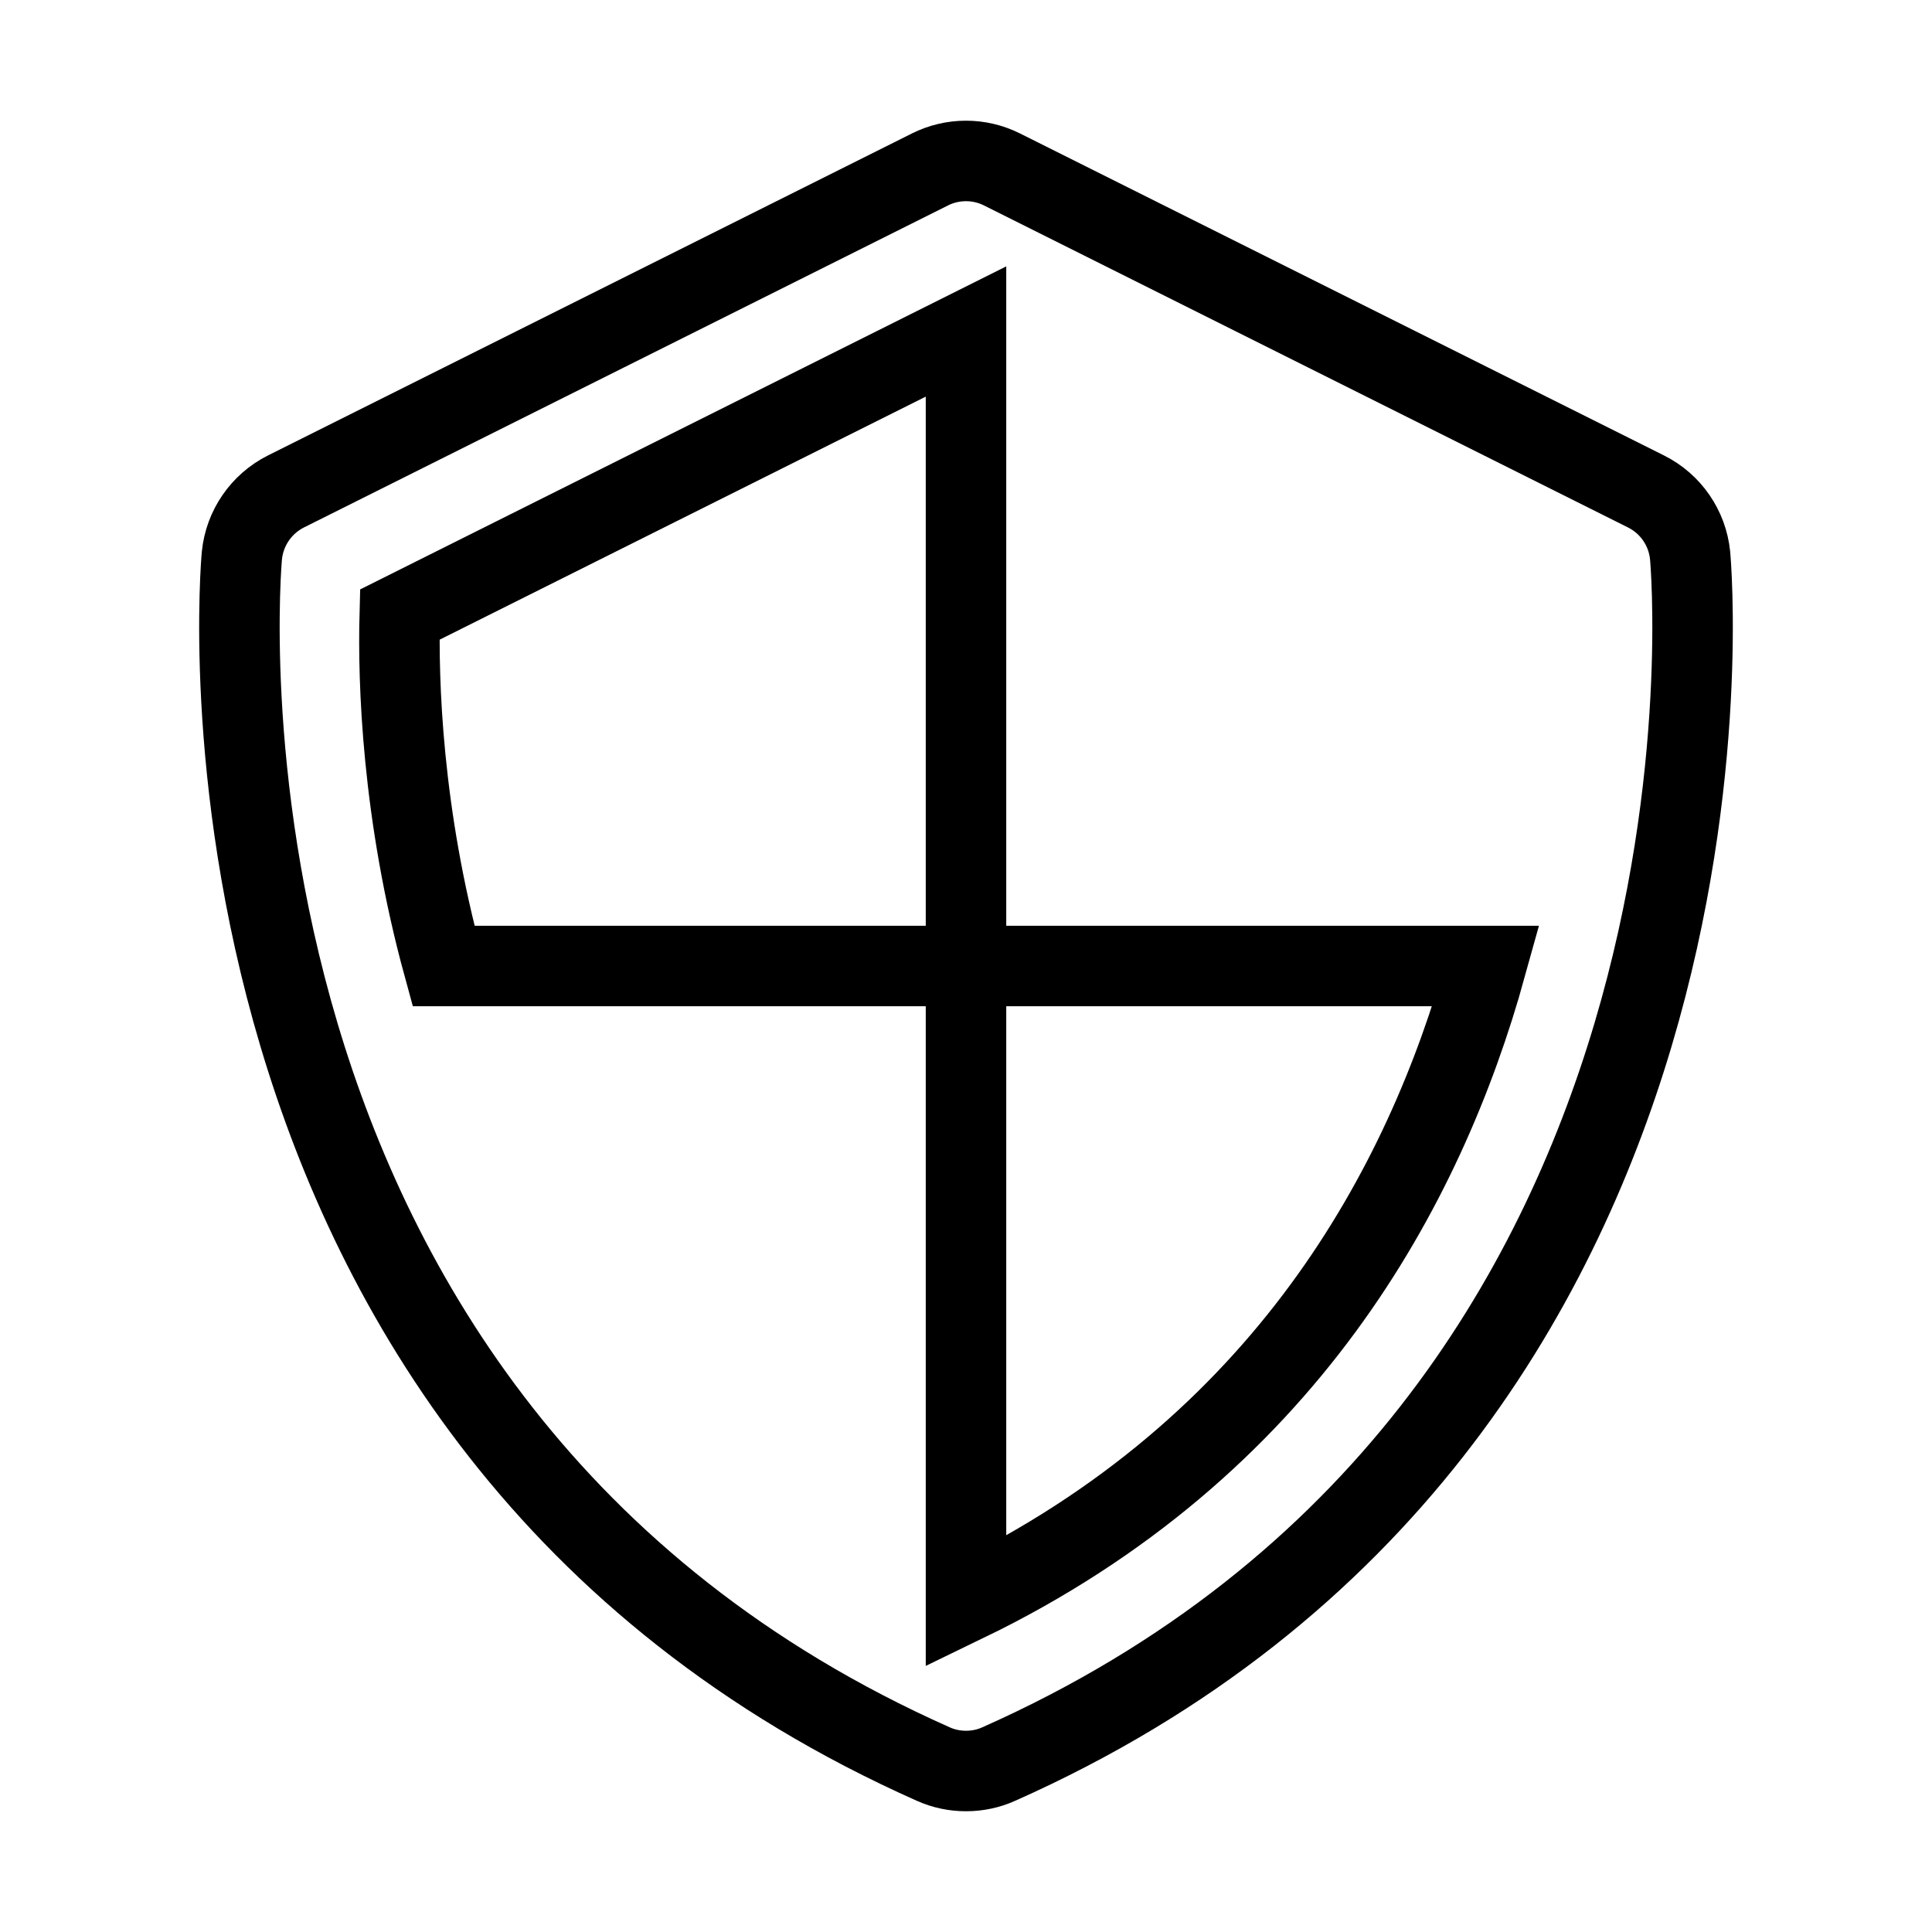 <svg xmlns="http://www.w3.org/2000/svg" fill="none" stroke="currentColor" viewBox="0 0 24 24"><path d="M20.995,6.9c-0.034-0.342-0.241-0.642-0.548-0.795l-8-4c-0.281-0.141-0.613-0.141-0.895,0l-8,4 C3.246,6.259,3.039,6.559,3.005,6.9c-0.011,0.107-0.961,10.767,8.589,15.014C11.723,21.972,11.861,22,12,22 s0.277-0.028,0.406-0.086C21.956,17.667,21.006,7.008,20.995,6.9z M12,19.897V12H5.51c-0.518-1.89-0.566-3.545-0.544-4.365 L12,4.118V12h6.46C17.701,14.74,15.962,17.979,12,19.897z"/></svg>